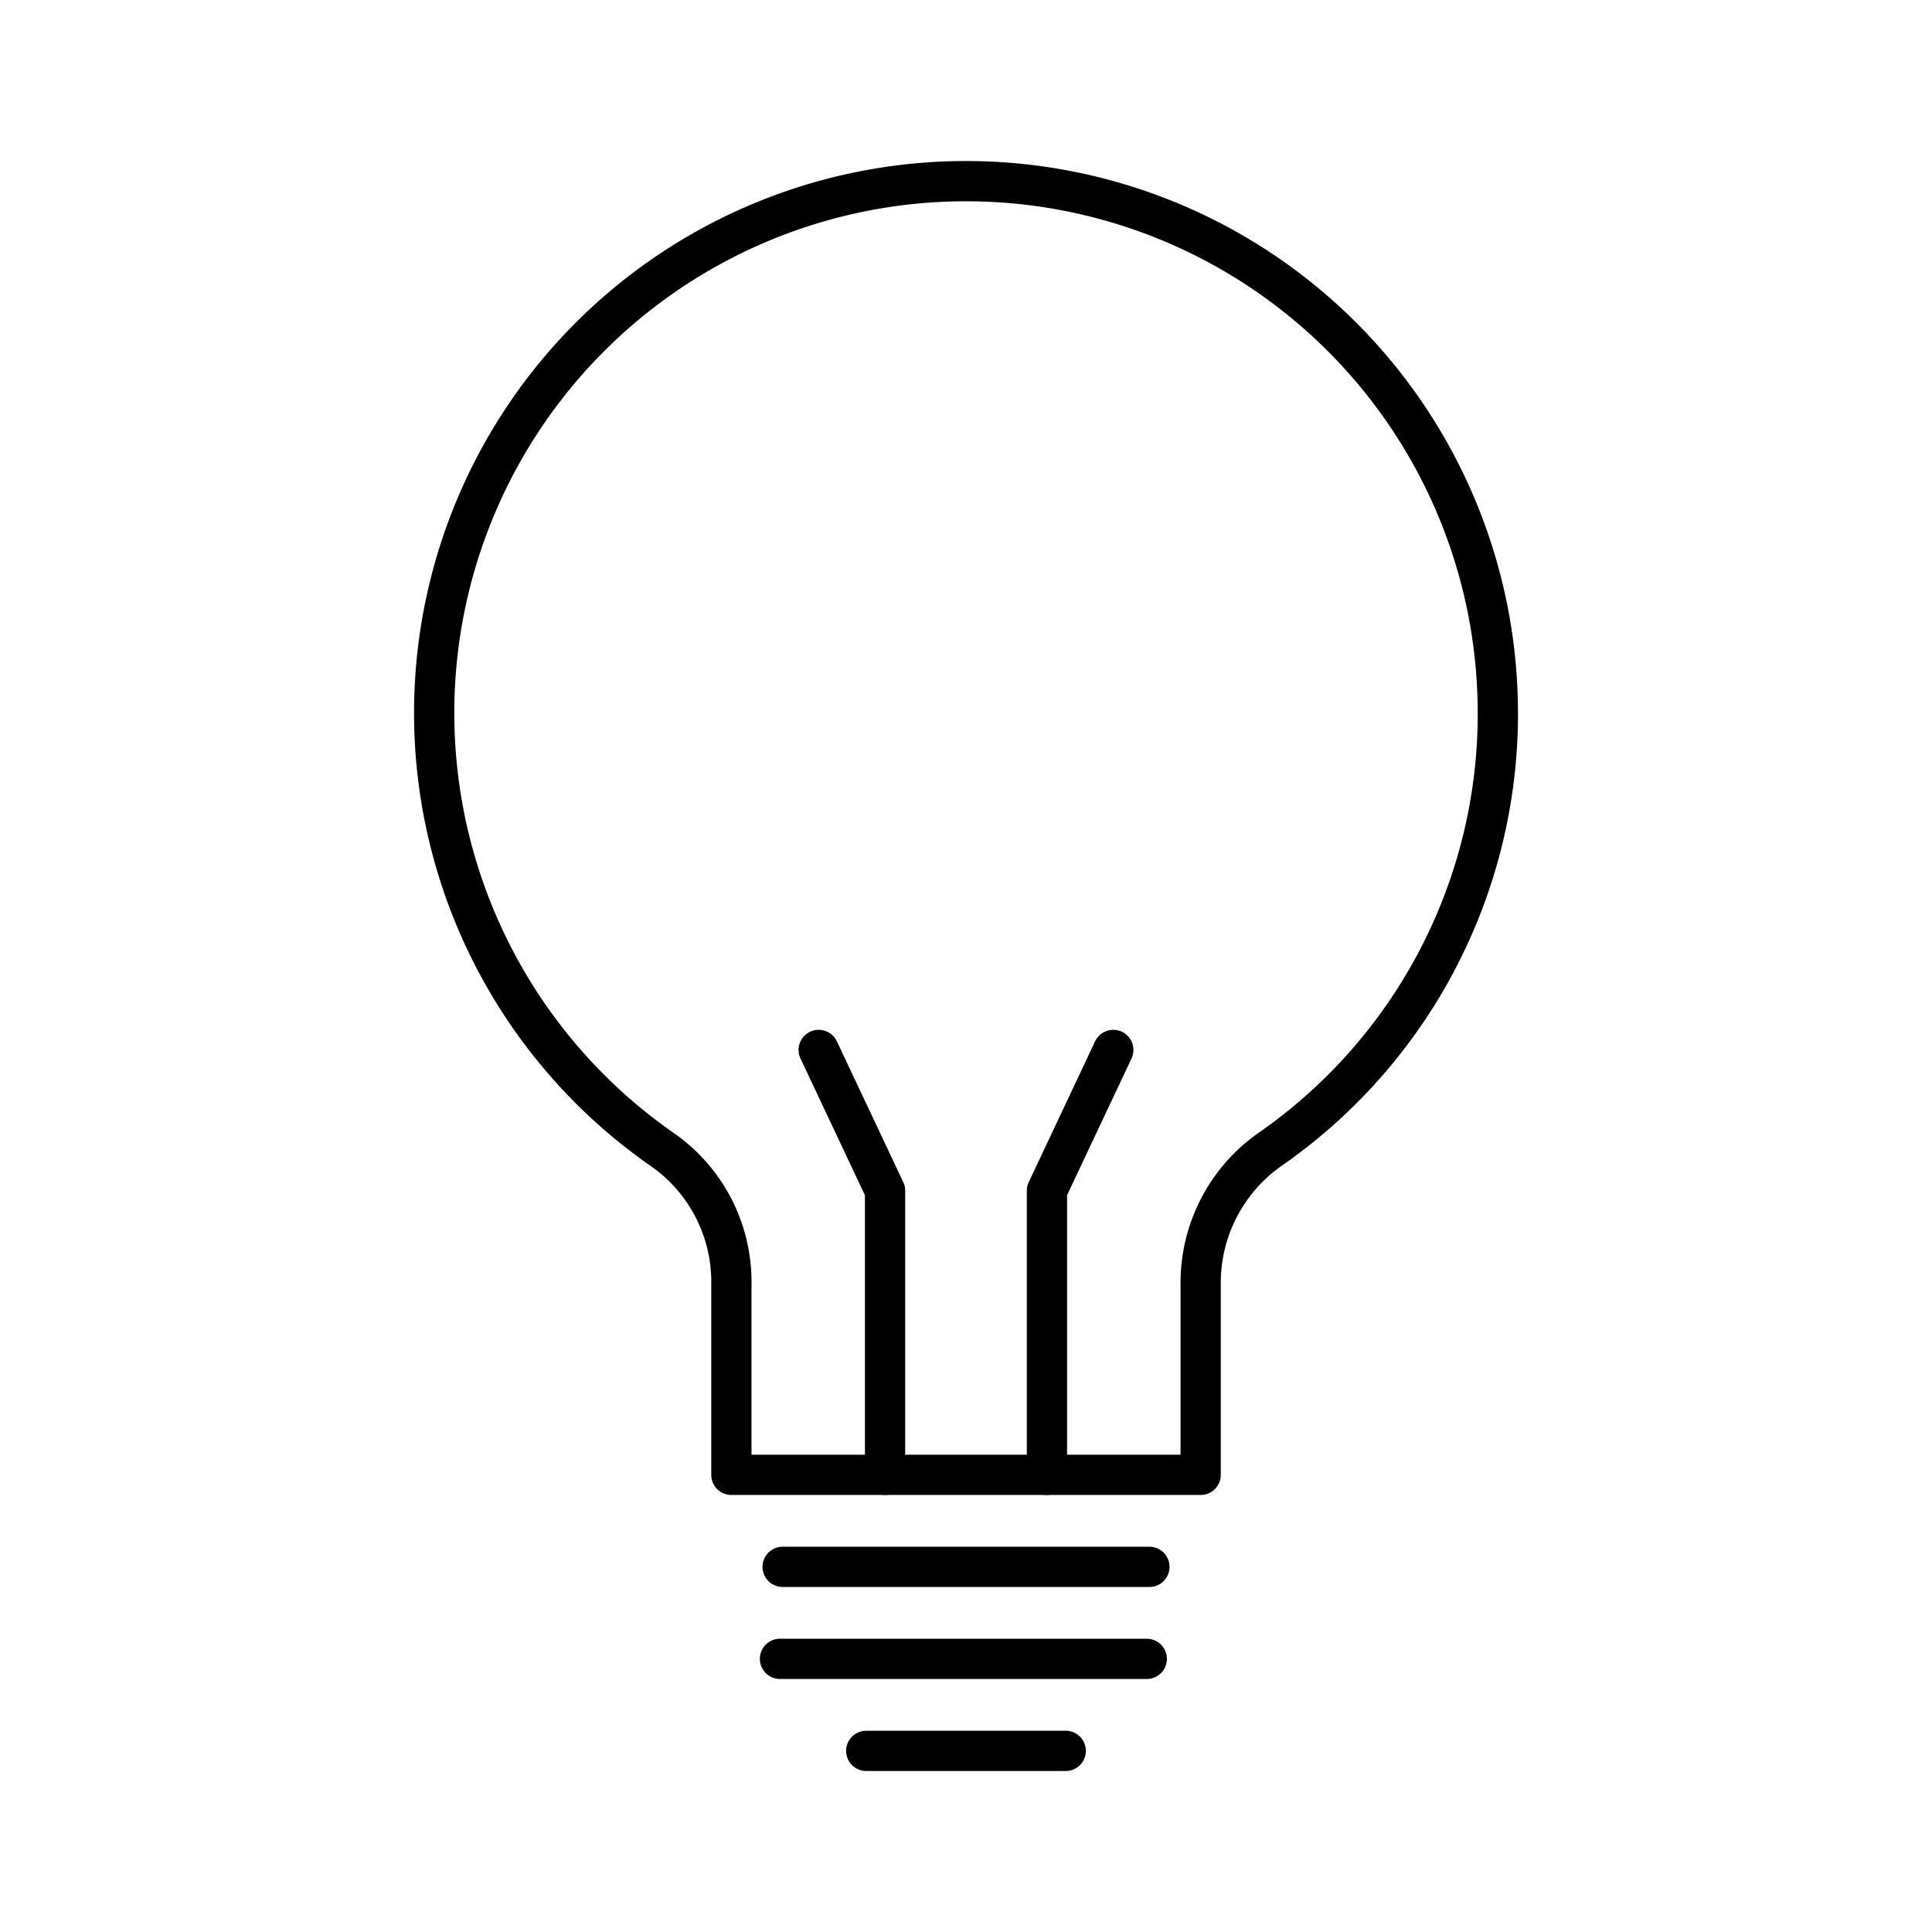 <svg viewBox="0 0 48 48" xmlns="http://www.w3.org/2000/svg"><g fill="none" stroke="#000" stroke-linecap="round" stroke-linejoin="round"><path d="m37.213 17.729a13.213 13.213 0 1 0 -20.707 10.867 4.006 4.006 0 0 1 1.665 3.315v4.731h11.659v-4.735a4.051 4.051 0 0 1 1.703-3.337 13.174 13.174 0 0 0 5.681-10.841z"/><path d="m19.444 38.928h9.113"/><path d="m19.378 41.214h9.113"/><path d="m21.521 43.5h4.957"/><path d="m26.011 36.642v-7.059l1.649-3.498"/><path d="m21.989 36.642v-7.059l-1.649-3.498"/></g></svg>